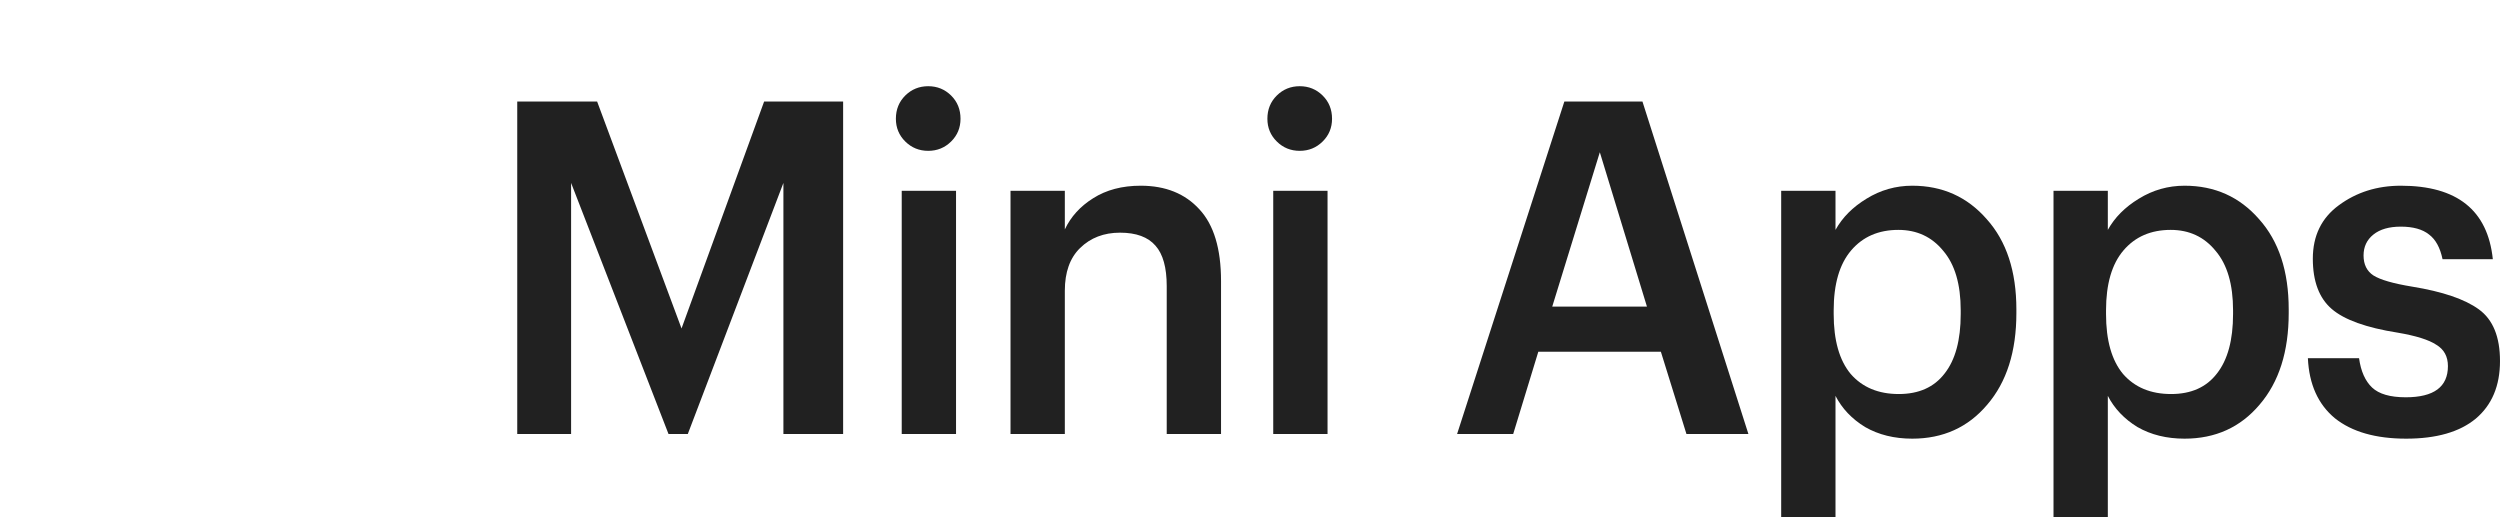 <svg width="116" height="24" viewBox="0 0 116 24" fill="none" xmlns="http://www.w3.org/2000/svg">
<path d="M24 4.712H27.707L31.623 15.241L35.455 4.712H39.121V20.138H36.35V8.488L31.914 20.138H31.019L26.499 8.488V20.138H24V4.712Z" fill="#212121"/>
<path d="M41.84 8.854H44.36V20.138H41.84V8.854ZM44.131 6.567C43.839 6.855 43.485 6.999 43.069 6.999C42.652 6.999 42.298 6.855 42.006 6.567C41.715 6.28 41.569 5.927 41.569 5.51C41.569 5.079 41.715 4.719 42.006 4.431C42.298 4.144 42.652 4 43.069 4C43.485 4 43.839 4.144 44.131 4.431C44.422 4.719 44.568 5.079 44.568 5.51C44.568 5.927 44.422 6.28 44.131 6.567Z" fill="#212121"/>
<path d="M46.888 8.854H49.408V10.645C49.686 10.055 50.123 9.574 50.72 9.2C51.331 8.811 52.067 8.617 52.928 8.617C54.08 8.617 54.99 8.984 55.656 9.717C56.323 10.437 56.656 11.544 56.656 13.04V20.138H54.136V13.277C54.136 12.414 53.962 11.789 53.615 11.4C53.268 10.998 52.72 10.796 51.97 10.796C51.22 10.796 50.602 11.033 50.116 11.508C49.644 11.968 49.408 12.63 49.408 13.493V20.138H46.888V8.854Z" fill="#212121"/>
<path d="M59.078 8.854H61.598V20.138H59.078V8.854ZM61.369 6.567C61.078 6.855 60.724 6.999 60.307 6.999C59.891 6.999 59.536 6.855 59.245 6.567C58.953 6.28 58.807 5.927 58.807 5.51C58.807 5.079 58.953 4.719 59.245 4.431C59.536 4.144 59.891 4 60.307 4C60.724 4 61.078 4.144 61.369 4.431C61.661 4.719 61.807 5.079 61.807 5.51C61.807 5.927 61.661 6.28 61.369 6.567Z" fill="#212121"/>
<path d="M72.586 4.712H76.21L81.126 20.138H78.251L77.064 16.319H71.378L70.212 20.138H67.609L72.586 4.712ZM72.024 14.226H76.418L74.232 7.064L72.024 14.226Z" fill="#212121"/>
<path d="M82.647 8.854H85.167V10.667C85.486 10.091 85.965 9.609 86.604 9.221C87.256 8.818 87.964 8.617 88.728 8.617C90.13 8.617 91.283 9.135 92.185 10.17C93.102 11.192 93.56 12.587 93.56 14.356V14.529C93.56 16.312 93.109 17.729 92.206 18.779C91.318 19.829 90.158 20.354 88.728 20.354C87.895 20.354 87.166 20.174 86.541 19.814C85.93 19.441 85.472 18.959 85.167 18.369V24H82.647V8.854ZM88.103 18.283C89.034 18.283 89.742 17.966 90.228 17.333C90.728 16.701 90.977 15.78 90.977 14.572V14.399C90.977 13.191 90.707 12.27 90.165 11.637C89.638 10.99 88.943 10.667 88.082 10.667C87.166 10.667 86.437 10.983 85.896 11.616C85.354 12.249 85.083 13.177 85.083 14.399V14.572C85.083 15.794 85.347 16.722 85.875 17.355C86.416 17.973 87.159 18.283 88.103 18.283Z" fill="#212121"/>
<path d="M95.283 8.854H97.803V10.667C98.122 10.091 98.601 9.609 99.24 9.221C99.892 8.818 100.601 8.617 101.364 8.617C102.767 8.617 103.919 9.135 104.822 10.17C105.738 11.192 106.196 12.587 106.196 14.356V14.529C106.196 16.312 105.745 17.729 104.842 18.779C103.954 19.829 102.794 20.354 101.364 20.354C100.531 20.354 99.802 20.174 99.177 19.814C98.567 19.441 98.108 18.959 97.803 18.369V24H95.283V8.854ZM100.74 18.283C101.67 18.283 102.378 17.966 102.864 17.333C103.364 16.701 103.614 15.78 103.614 14.572V14.399C103.614 13.191 103.343 12.27 102.801 11.637C102.274 10.99 101.58 10.667 100.719 10.667C99.802 10.667 99.073 10.983 98.532 11.616C97.99 12.249 97.72 13.177 97.72 14.399V14.572C97.72 15.794 97.983 16.722 98.511 17.355C99.052 17.973 99.795 18.283 100.74 18.283Z" fill="#212121"/>
<path d="M111.647 20.354C110.231 20.354 109.127 20.037 108.336 19.404C107.558 18.757 107.141 17.83 107.086 16.621H109.46C109.544 17.226 109.745 17.678 110.064 17.981C110.384 18.283 110.904 18.434 111.626 18.434C112.931 18.434 113.584 17.952 113.584 16.988C113.584 16.542 113.404 16.211 113.043 15.996C112.695 15.766 112.098 15.579 111.251 15.435C109.793 15.205 108.773 14.838 108.19 14.334C107.607 13.831 107.315 13.054 107.315 12.004C107.315 10.94 107.718 10.113 108.523 9.523C109.342 8.919 110.3 8.617 111.397 8.617C114.008 8.617 115.431 9.753 115.667 12.026H113.334C113.223 11.494 113.015 11.113 112.709 10.882C112.404 10.638 111.966 10.516 111.397 10.516C110.856 10.516 110.432 10.638 110.127 10.882C109.821 11.127 109.669 11.451 109.669 11.853C109.669 12.27 109.821 12.58 110.127 12.781C110.446 12.982 111.043 13.155 111.918 13.299C113.334 13.529 114.369 13.881 115.021 14.356C115.674 14.831 116 15.629 116 16.751C116 17.901 115.625 18.793 114.875 19.426C114.126 20.045 113.049 20.354 111.647 20.354Z" fill="#212121"/>
</svg>
